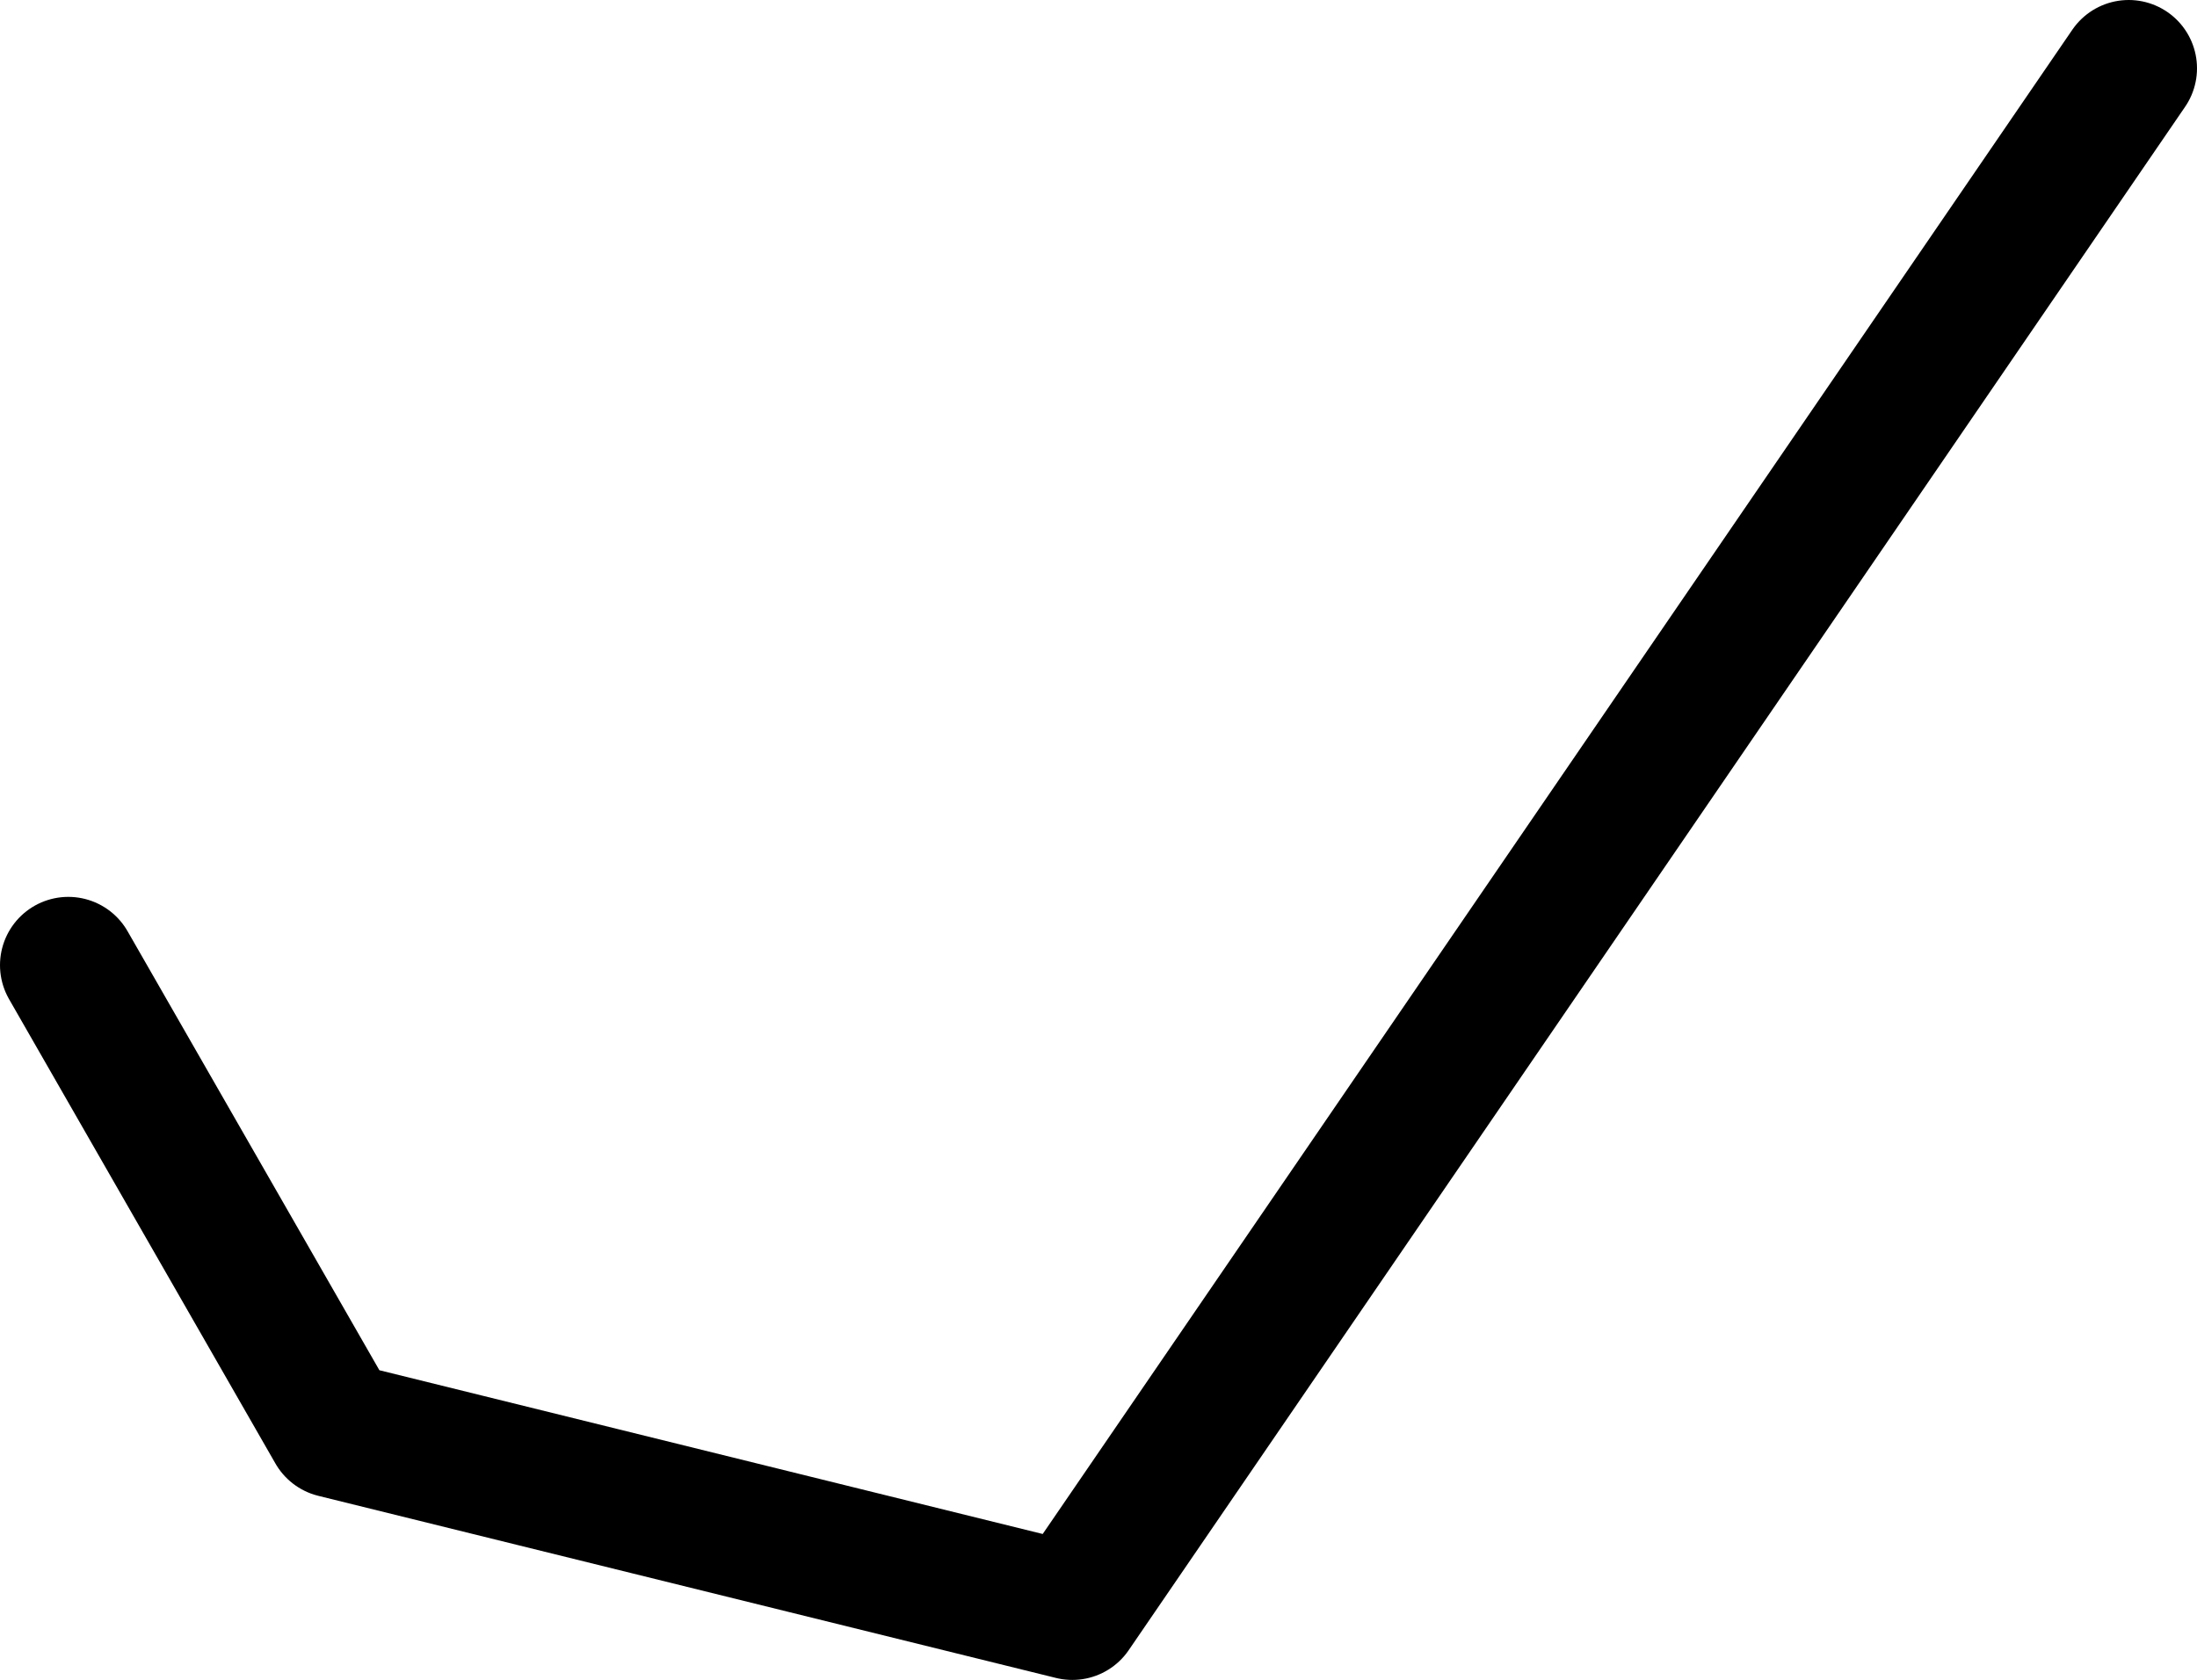<?xml version="1.0" encoding="UTF-8" standalone="no"?>
<svg xmlns:ffdec="https://www.free-decompiler.com/flash" xmlns:xlink="http://www.w3.org/1999/xlink" ffdec:objectType="shape" height="36.9px" width="48.25px" xmlns="http://www.w3.org/2000/svg">
  <g transform="matrix(1.0, 0.0, 0.0, 1.0, 24.15, 35.65)">
    <path d="M22.6 -34.15 L-0.6 -0.25 -16.8 -4.25 -22.65 -14.45" fill="none" stroke="#000000" stroke-linecap="round" stroke-linejoin="round" stroke-width="3.0"/>
  </g>
</svg>
